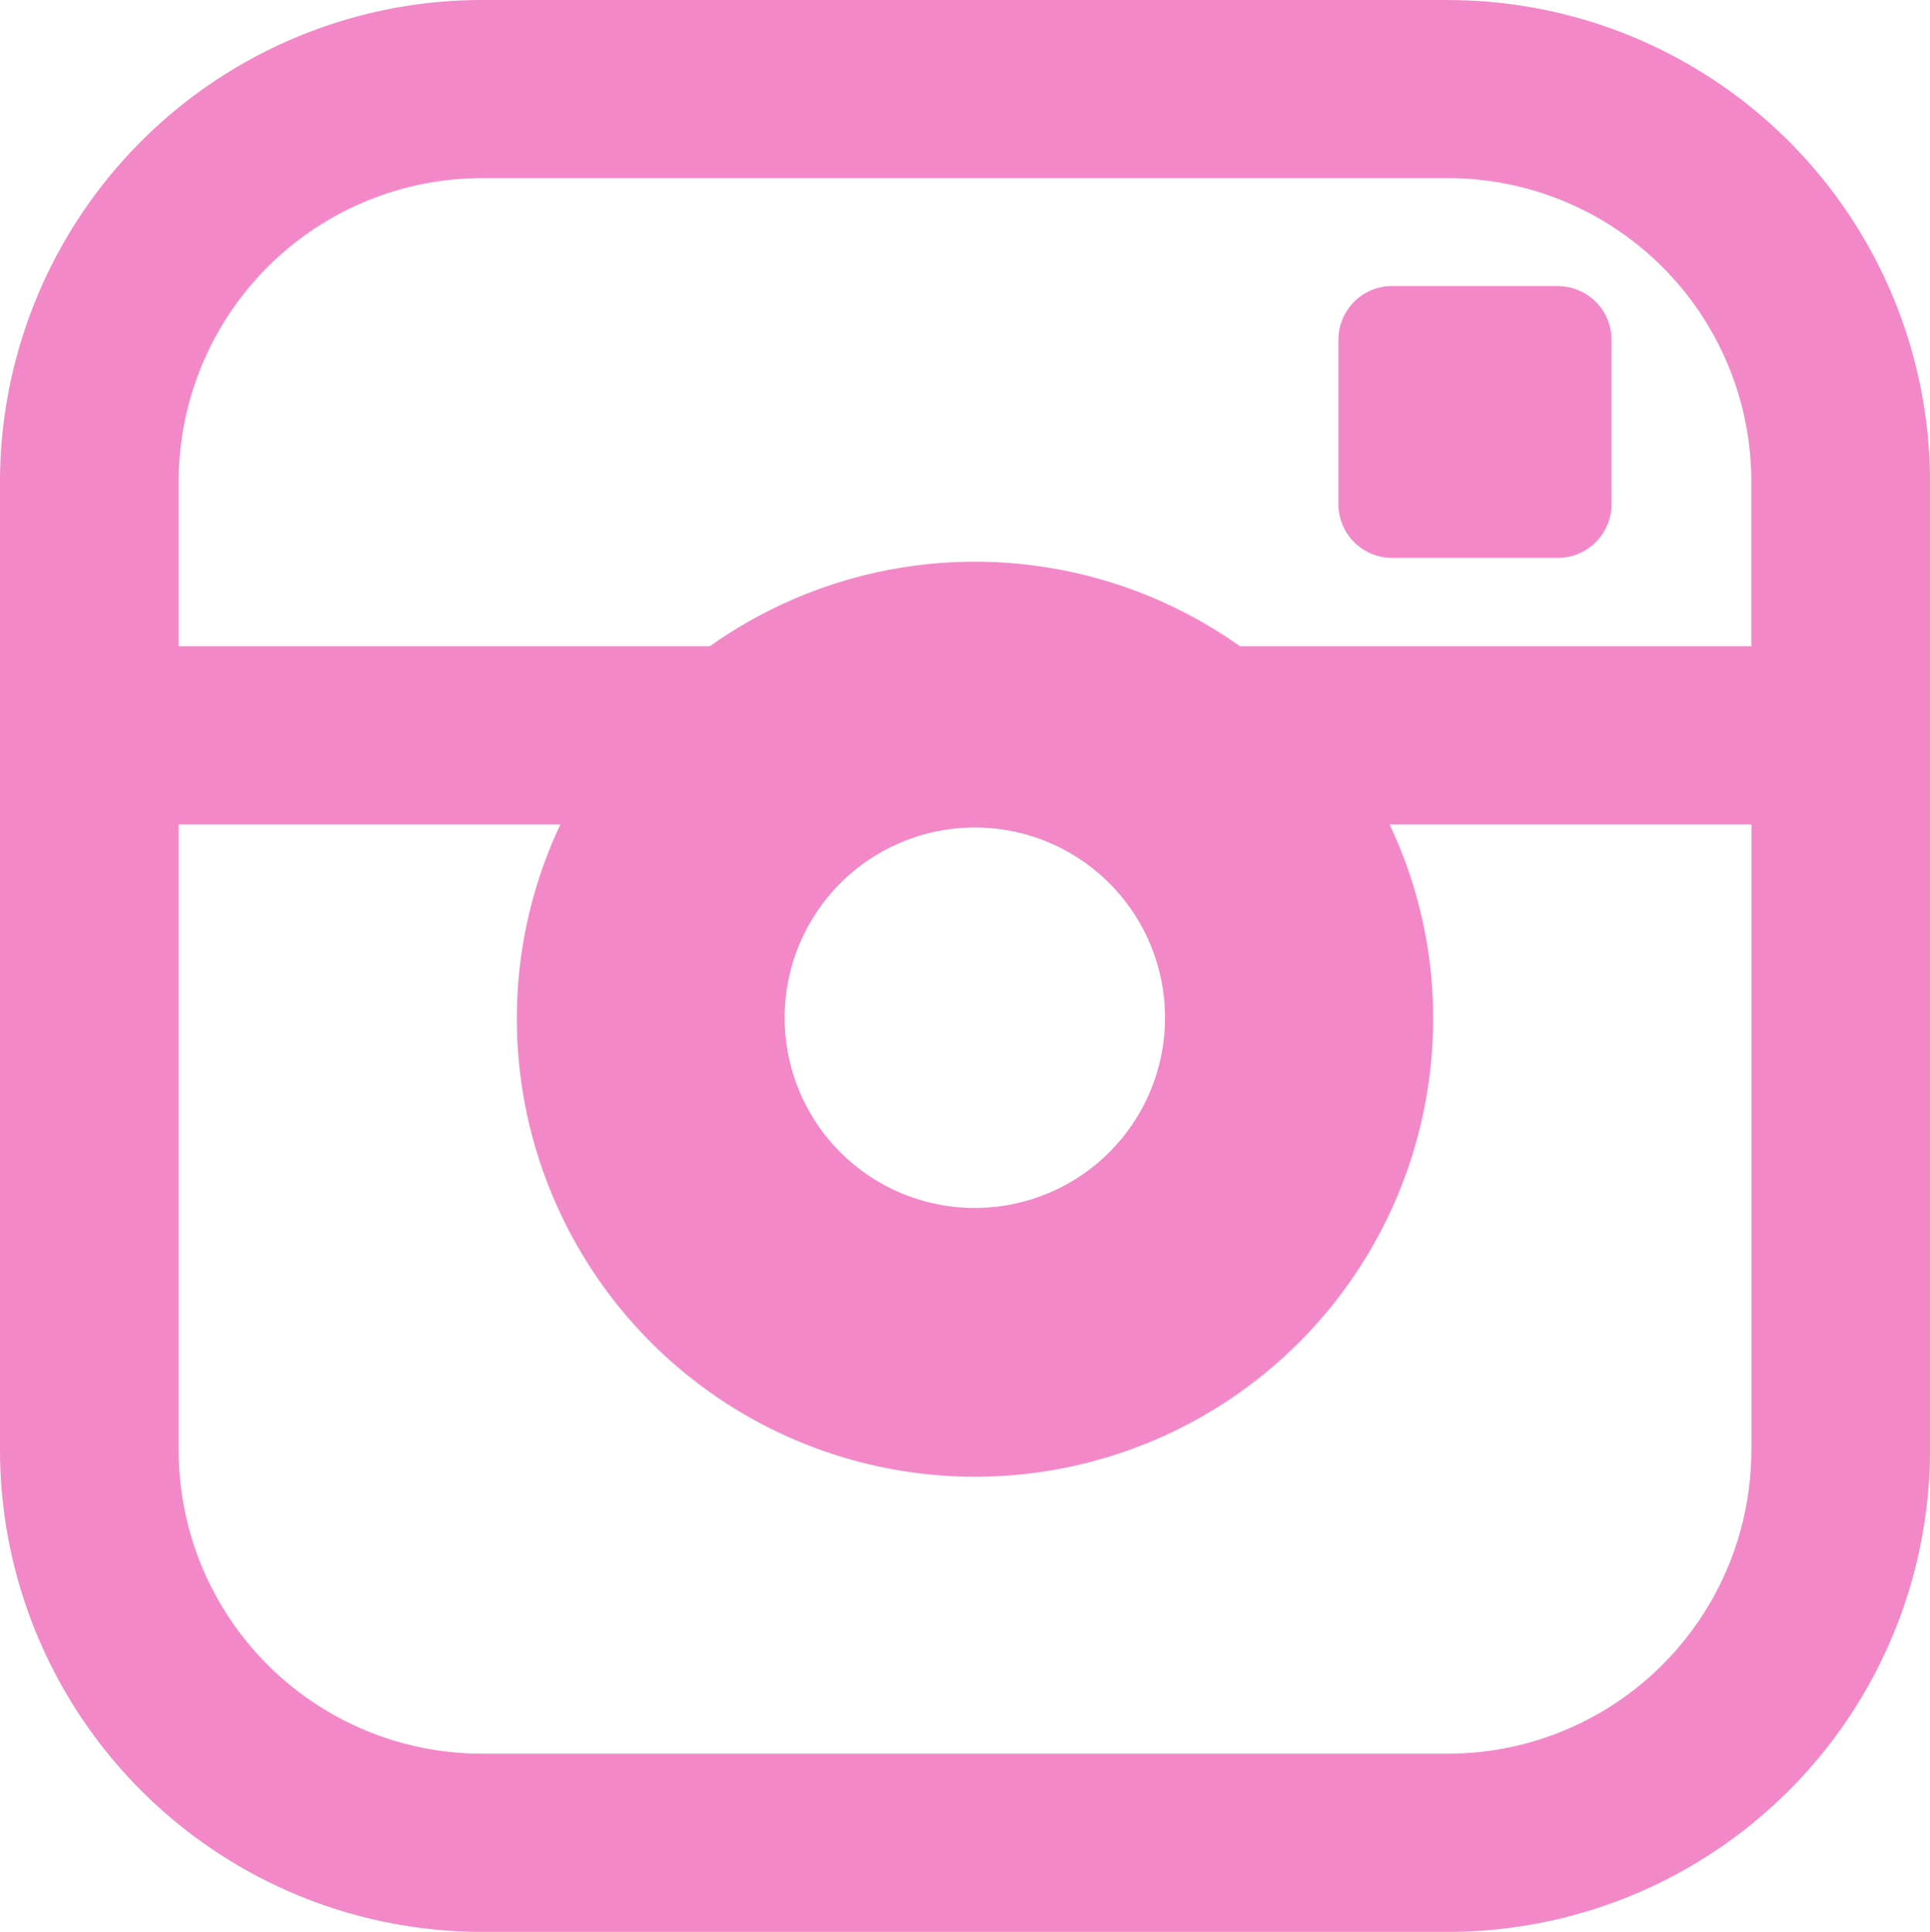 <svg xmlns="http://www.w3.org/2000/svg" width="35.896" height="35.922" viewBox="0 0 35.896 35.922">
  <path id="instagram" d="M26.977.039H9.023A8.967,8.967,0,0,0,.052,8.98V27.02a8.967,8.967,0,0,0,8.971,8.941H26.977a8.967,8.967,0,0,0,8.971-8.941V8.98A8.965,8.965,0,0,0,26.977.04Zm5.648,26.98a5.645,5.645,0,0,1-5.648,5.629H9.023a5.645,5.645,0,0,1-5.648-5.629V15.369h7.1a8.423,8.423,0,0,0-.81,3.608,8.521,8.521,0,0,0,17.042,0,8.408,8.408,0,0,0-.81-3.608h6.73V27.02ZM14.646,18.976A3.537,3.537,0,1,1,18.183,22.5a3.535,3.535,0,0,1-3.537-3.525Zm17.979-6.919h-9.51a8.515,8.515,0,0,0-9.862,0H3.375V8.98A5.645,5.645,0,0,1,9.023,3.351H26.977A5.644,5.644,0,0,1,32.625,8.98v3.077Zm-3.6-6.7h-3.08a1,1,0,0,0-1,.993v3.07a1,1,0,0,0,1,.993h3.08a1,1,0,0,0,1-.993V6.352A1,1,0,0,0,29.025,5.359Z" transform="translate(-0.052 -0.039)" fill="#f388c8"/>
</svg>
